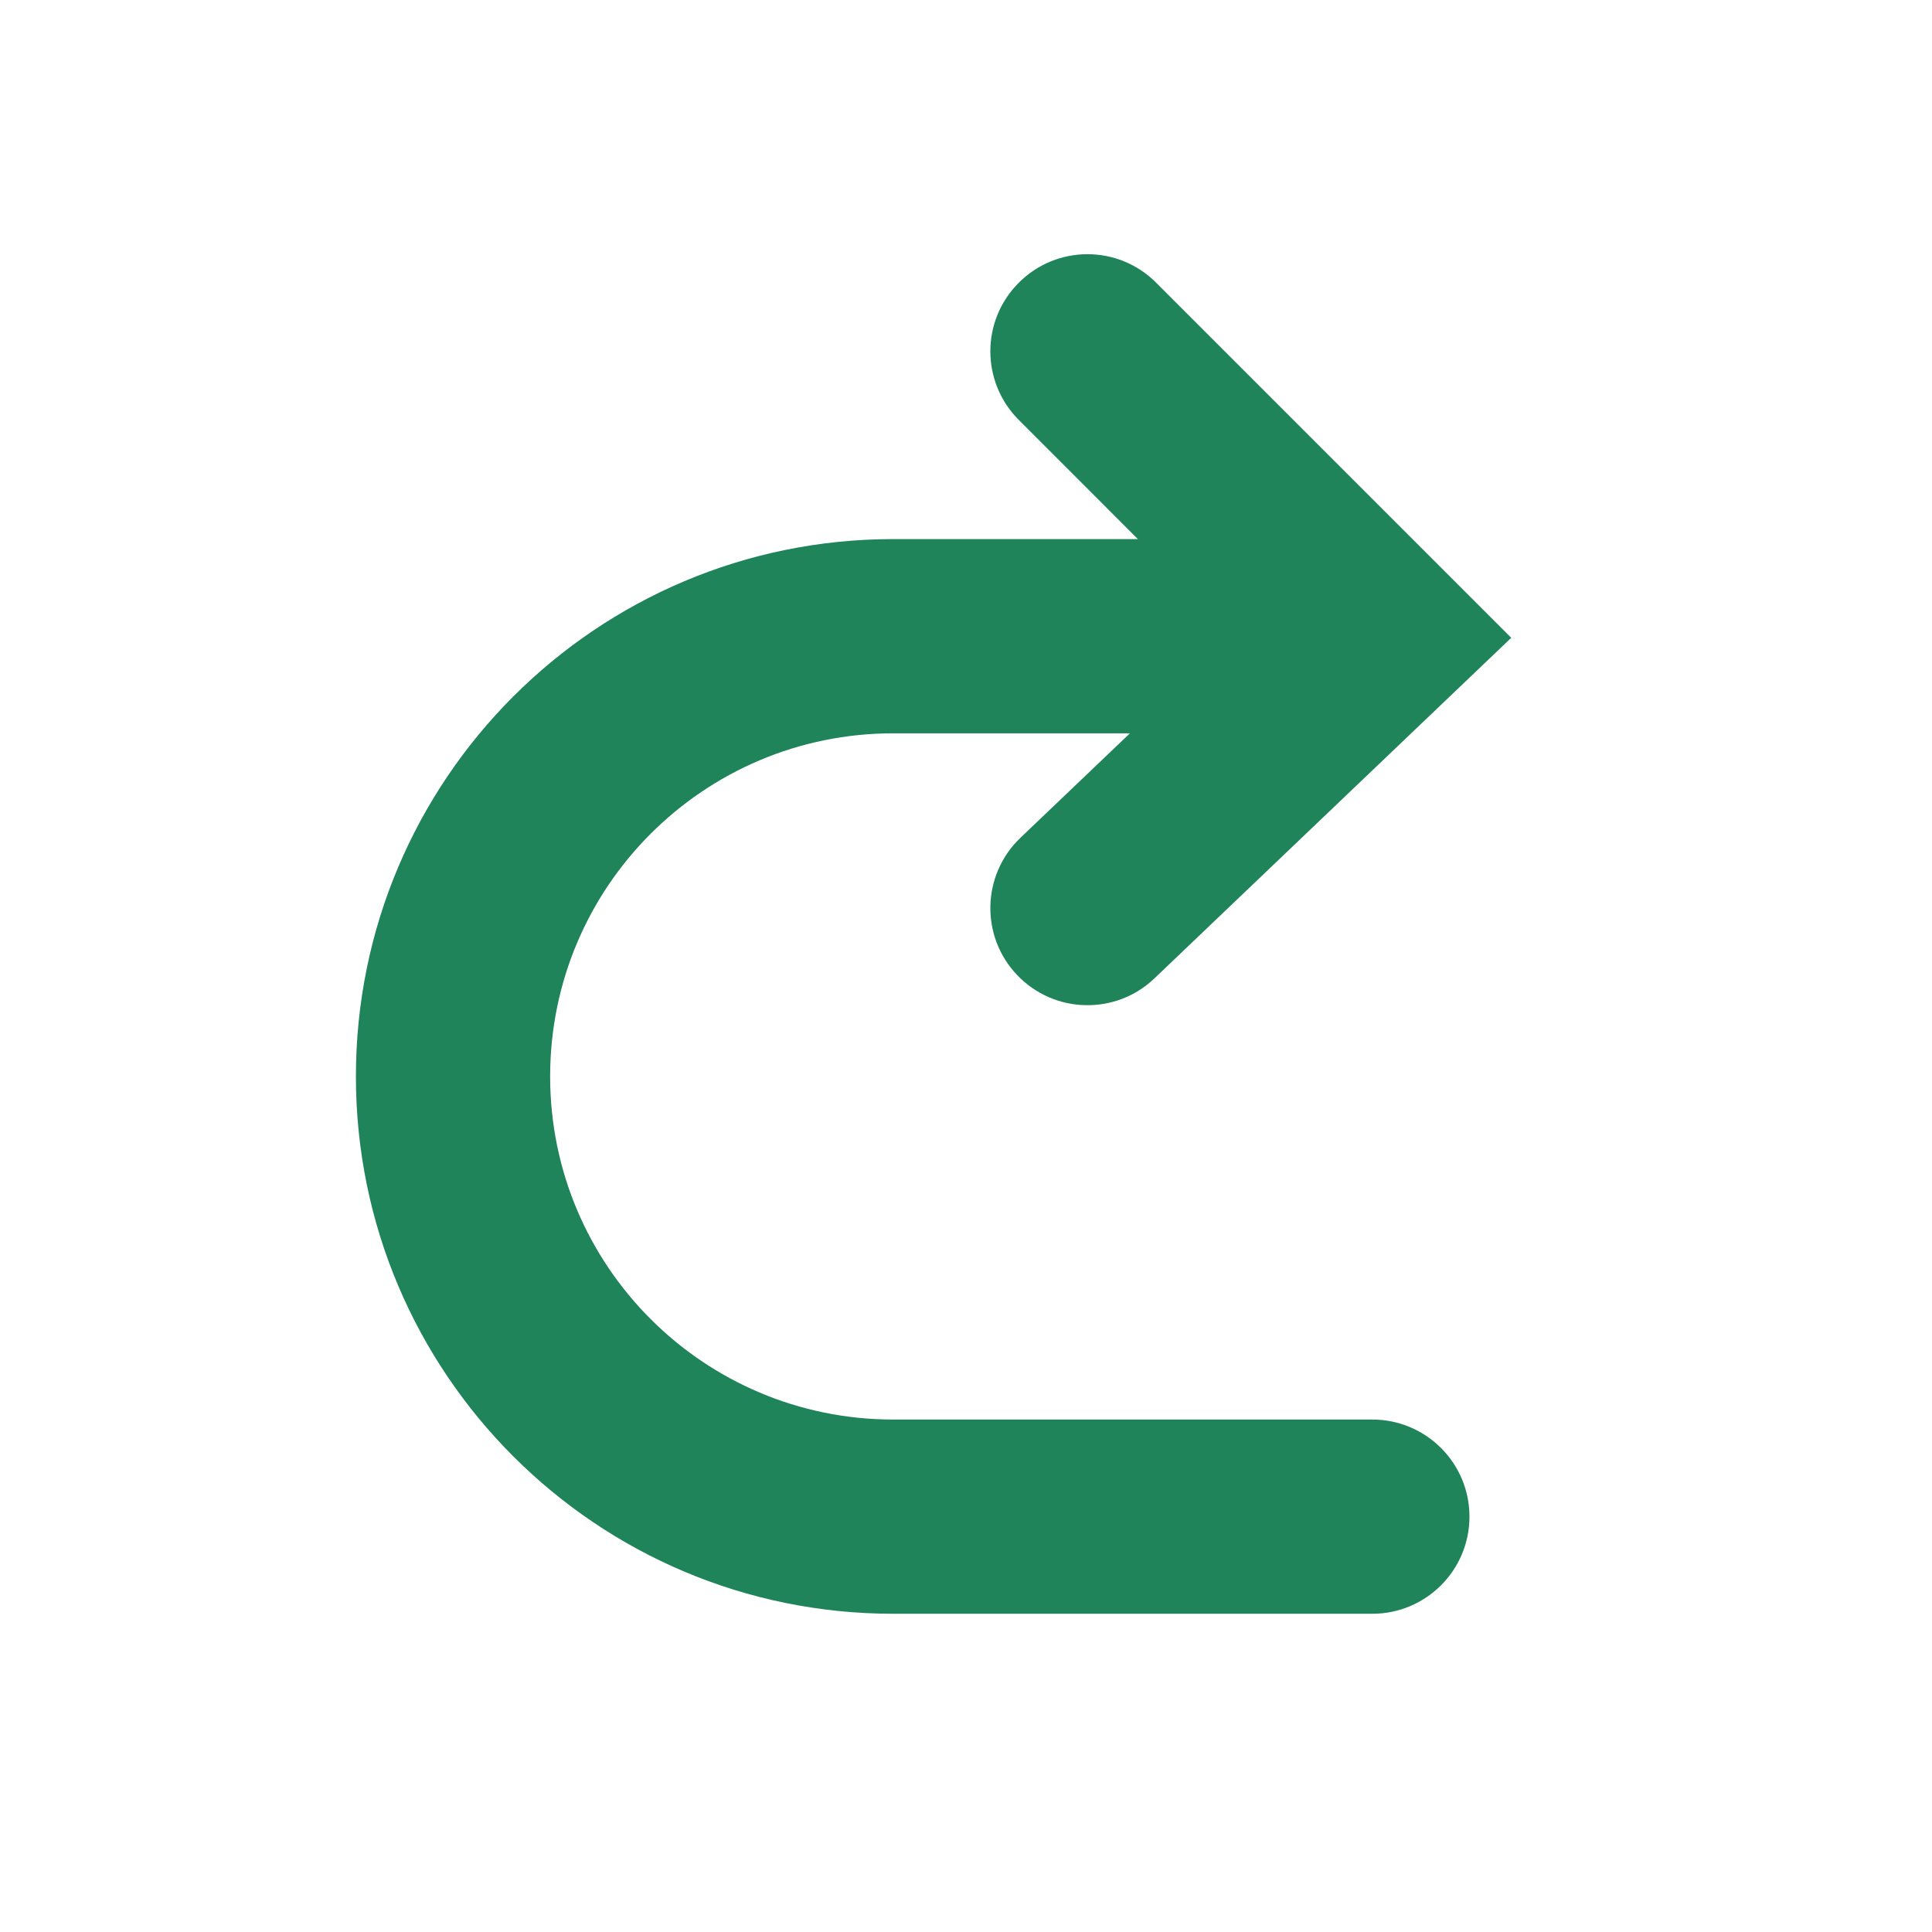 <svg width="32" height="32" viewBox="0 0 32 32" fill="none" xmlns="http://www.w3.org/2000/svg">
<g clip-path="url(#clip0_6_10)">
<path fill-rule="evenodd" clip-rule="evenodd" d="M16.875 4.682C17.503 4.053 18.521 4.053 19.149 4.682L25.031 10.564L19.122 16.204C18.48 16.818 17.462 16.794 16.848 16.151C16.235 15.509 16.259 14.491 16.901 13.877L18.715 12.146H14.795C11.656 12.146 9.112 14.69 9.112 17.829C9.112 20.968 11.656 23.512 14.795 23.512H22.73C23.618 23.512 24.339 24.232 24.339 25.12C24.339 26.009 23.618 26.729 22.73 26.729H14.795C9.88 26.729 5.895 22.744 5.895 17.829C5.895 12.913 9.88 8.929 14.795 8.929H18.847L16.875 6.956C16.246 6.328 16.246 5.31 16.875 4.682Z" fill="#1F8459"/>
</g>
<defs>
<clipPath id="clip0_6_10">
<rect width="32" height="32" fill="white"/>
</clipPath>
</defs>
</svg>
